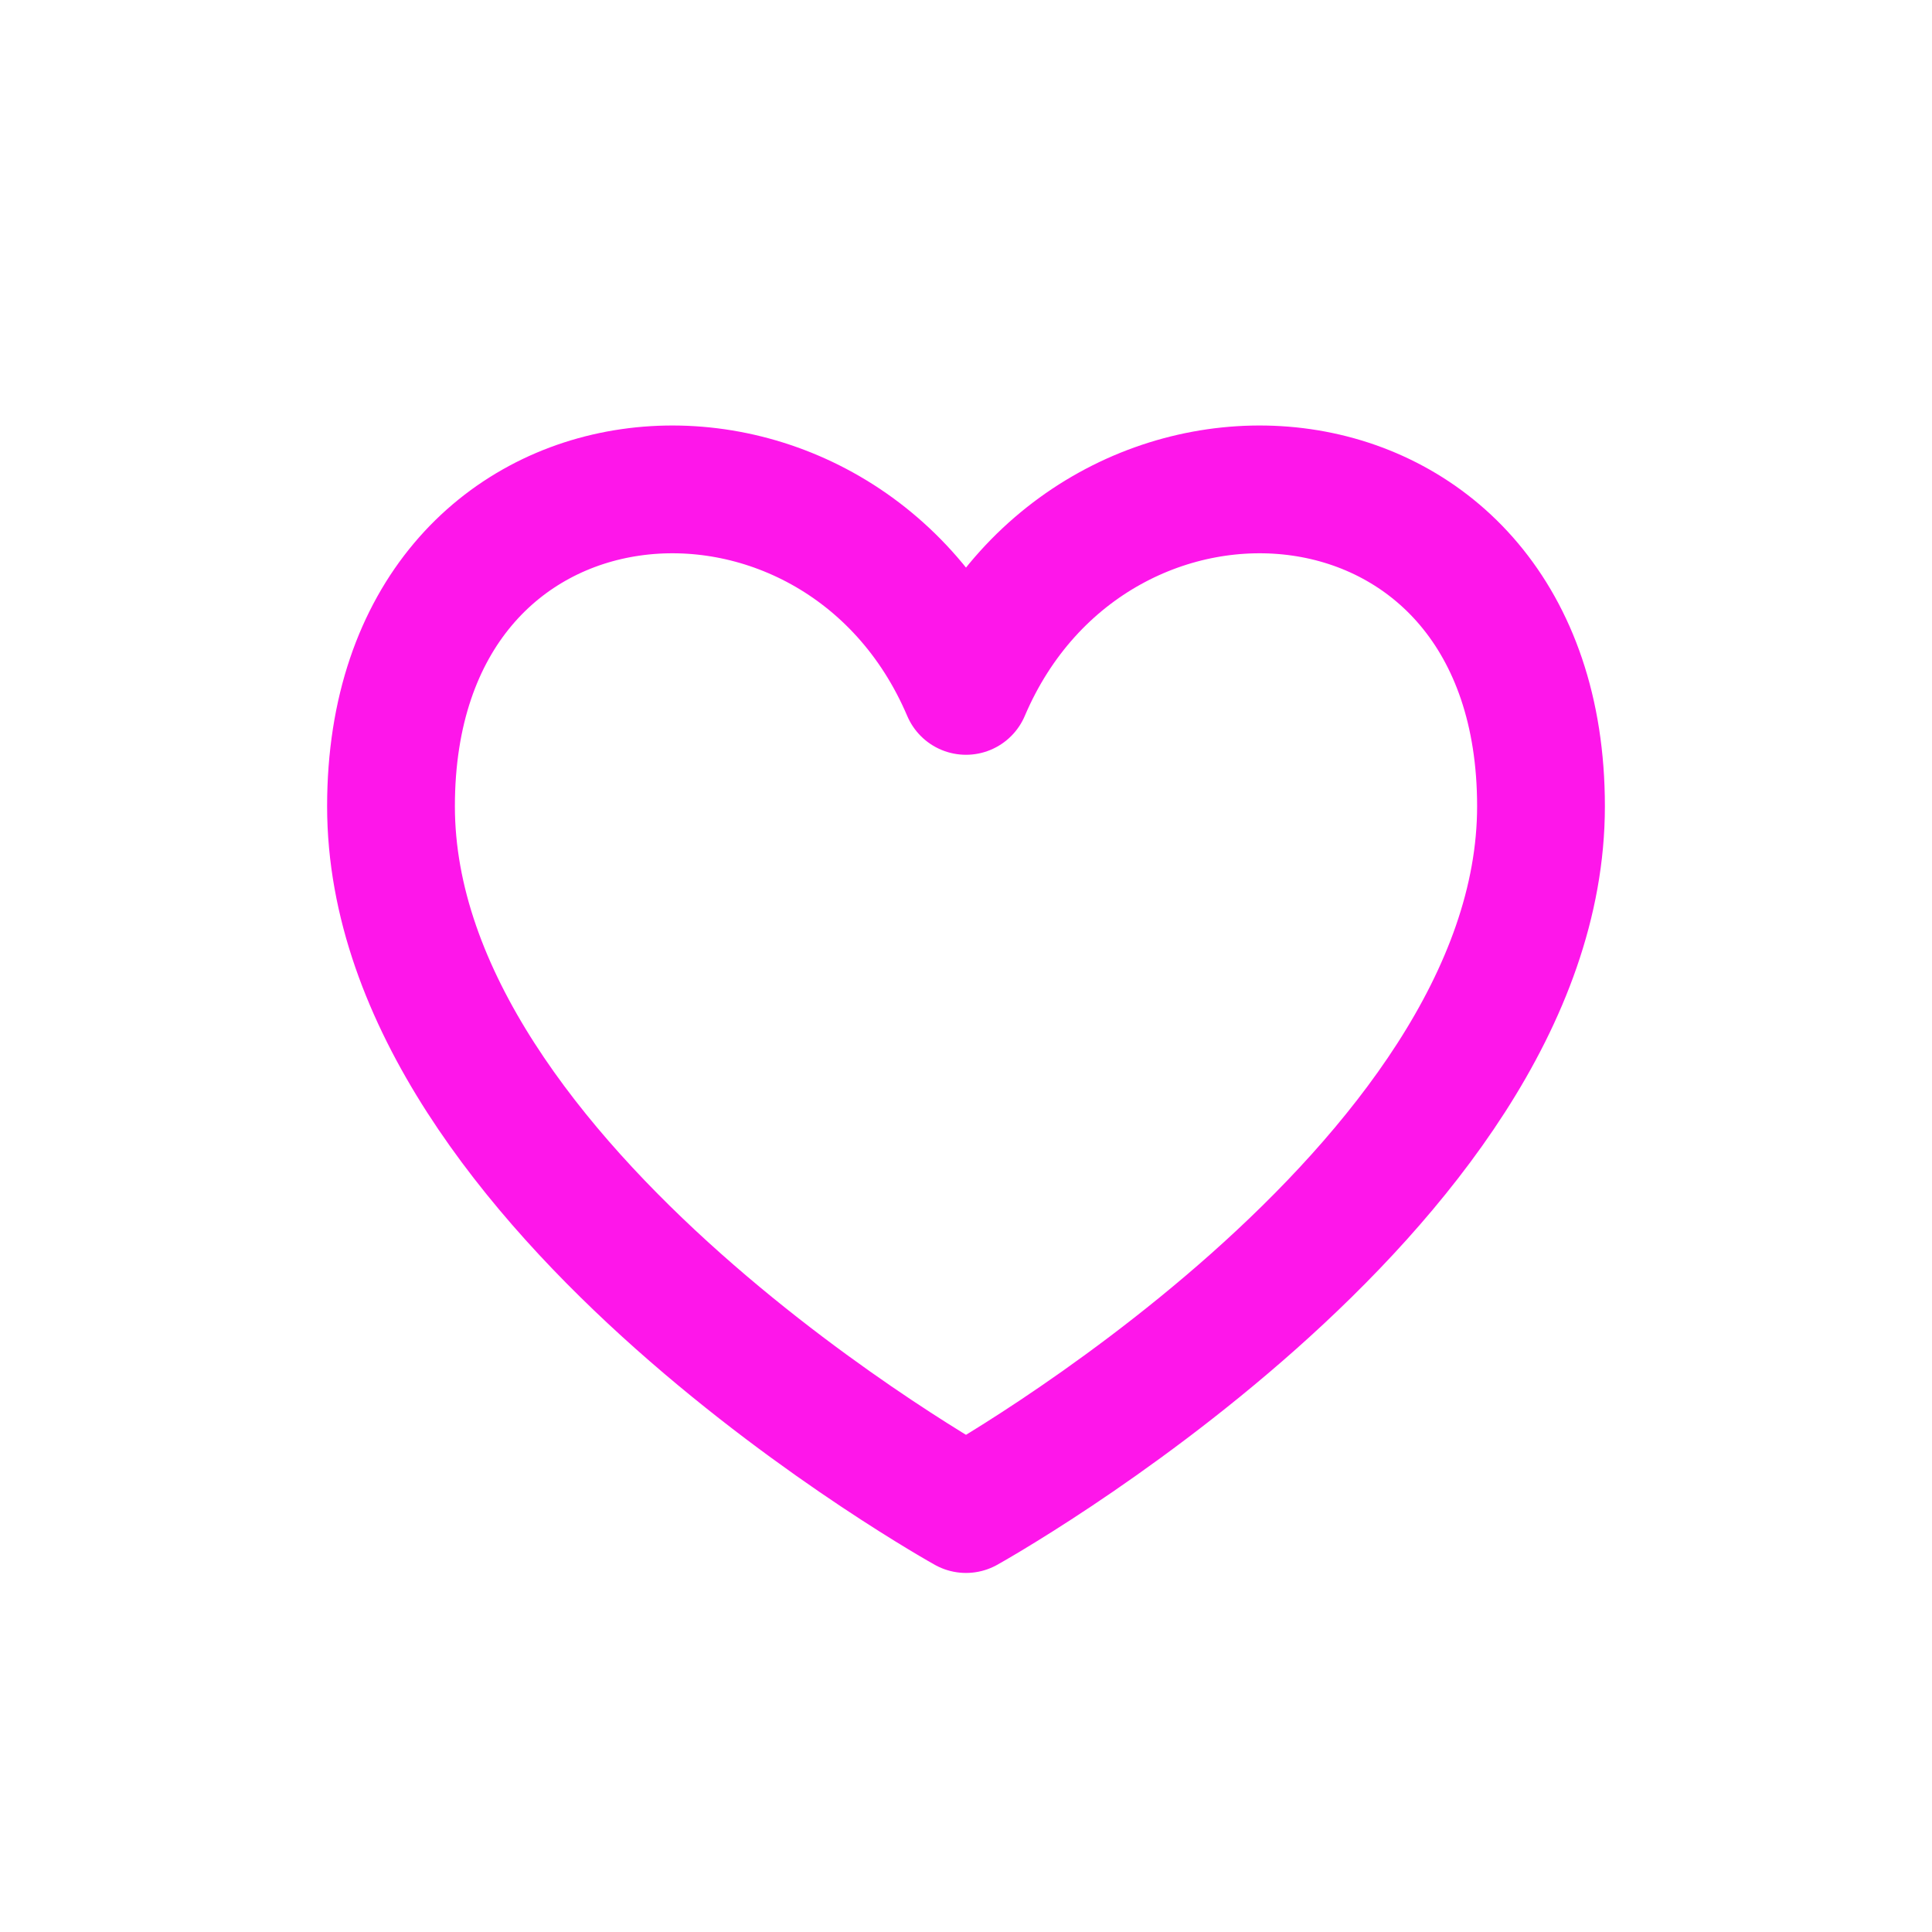 <!DOCTYPE svg PUBLIC "-//W3C//DTD SVG 1.1//EN" "http://www.w3.org/Graphics/SVG/1.1/DTD/svg11.dtd">
<!-- Uploaded to: SVG Repo, www.svgrepo.com, Transformed by: SVG Repo Mixer Tools -->
<svg width="800px" height="800px" viewBox="-3.12 -3.12 30.24 30.24" fill="none" xmlns="http://www.w3.org/2000/svg">
<g id="SVGRepo_bgCarrier" stroke-width="0"/>
<g id="SVGRepo_tracerCarrier" stroke-linecap="round" stroke-linejoin="round"/>
<g id="SVGRepo_iconCarrier"> <g id="Interface / Heart_01"> <path id="Vector" d="M12 7.694C10 3 3 3.5 3 9.5C3 15.5 12 20.5 12 20.5C12 20.5 21 15.5 21 9.5C21 3.5 14 3 12 7.694Z" stroke="#fe16ea" stroke-width="2" stroke-linecap="round" stroke-linejoin="round"/> </g> </g>
</svg>